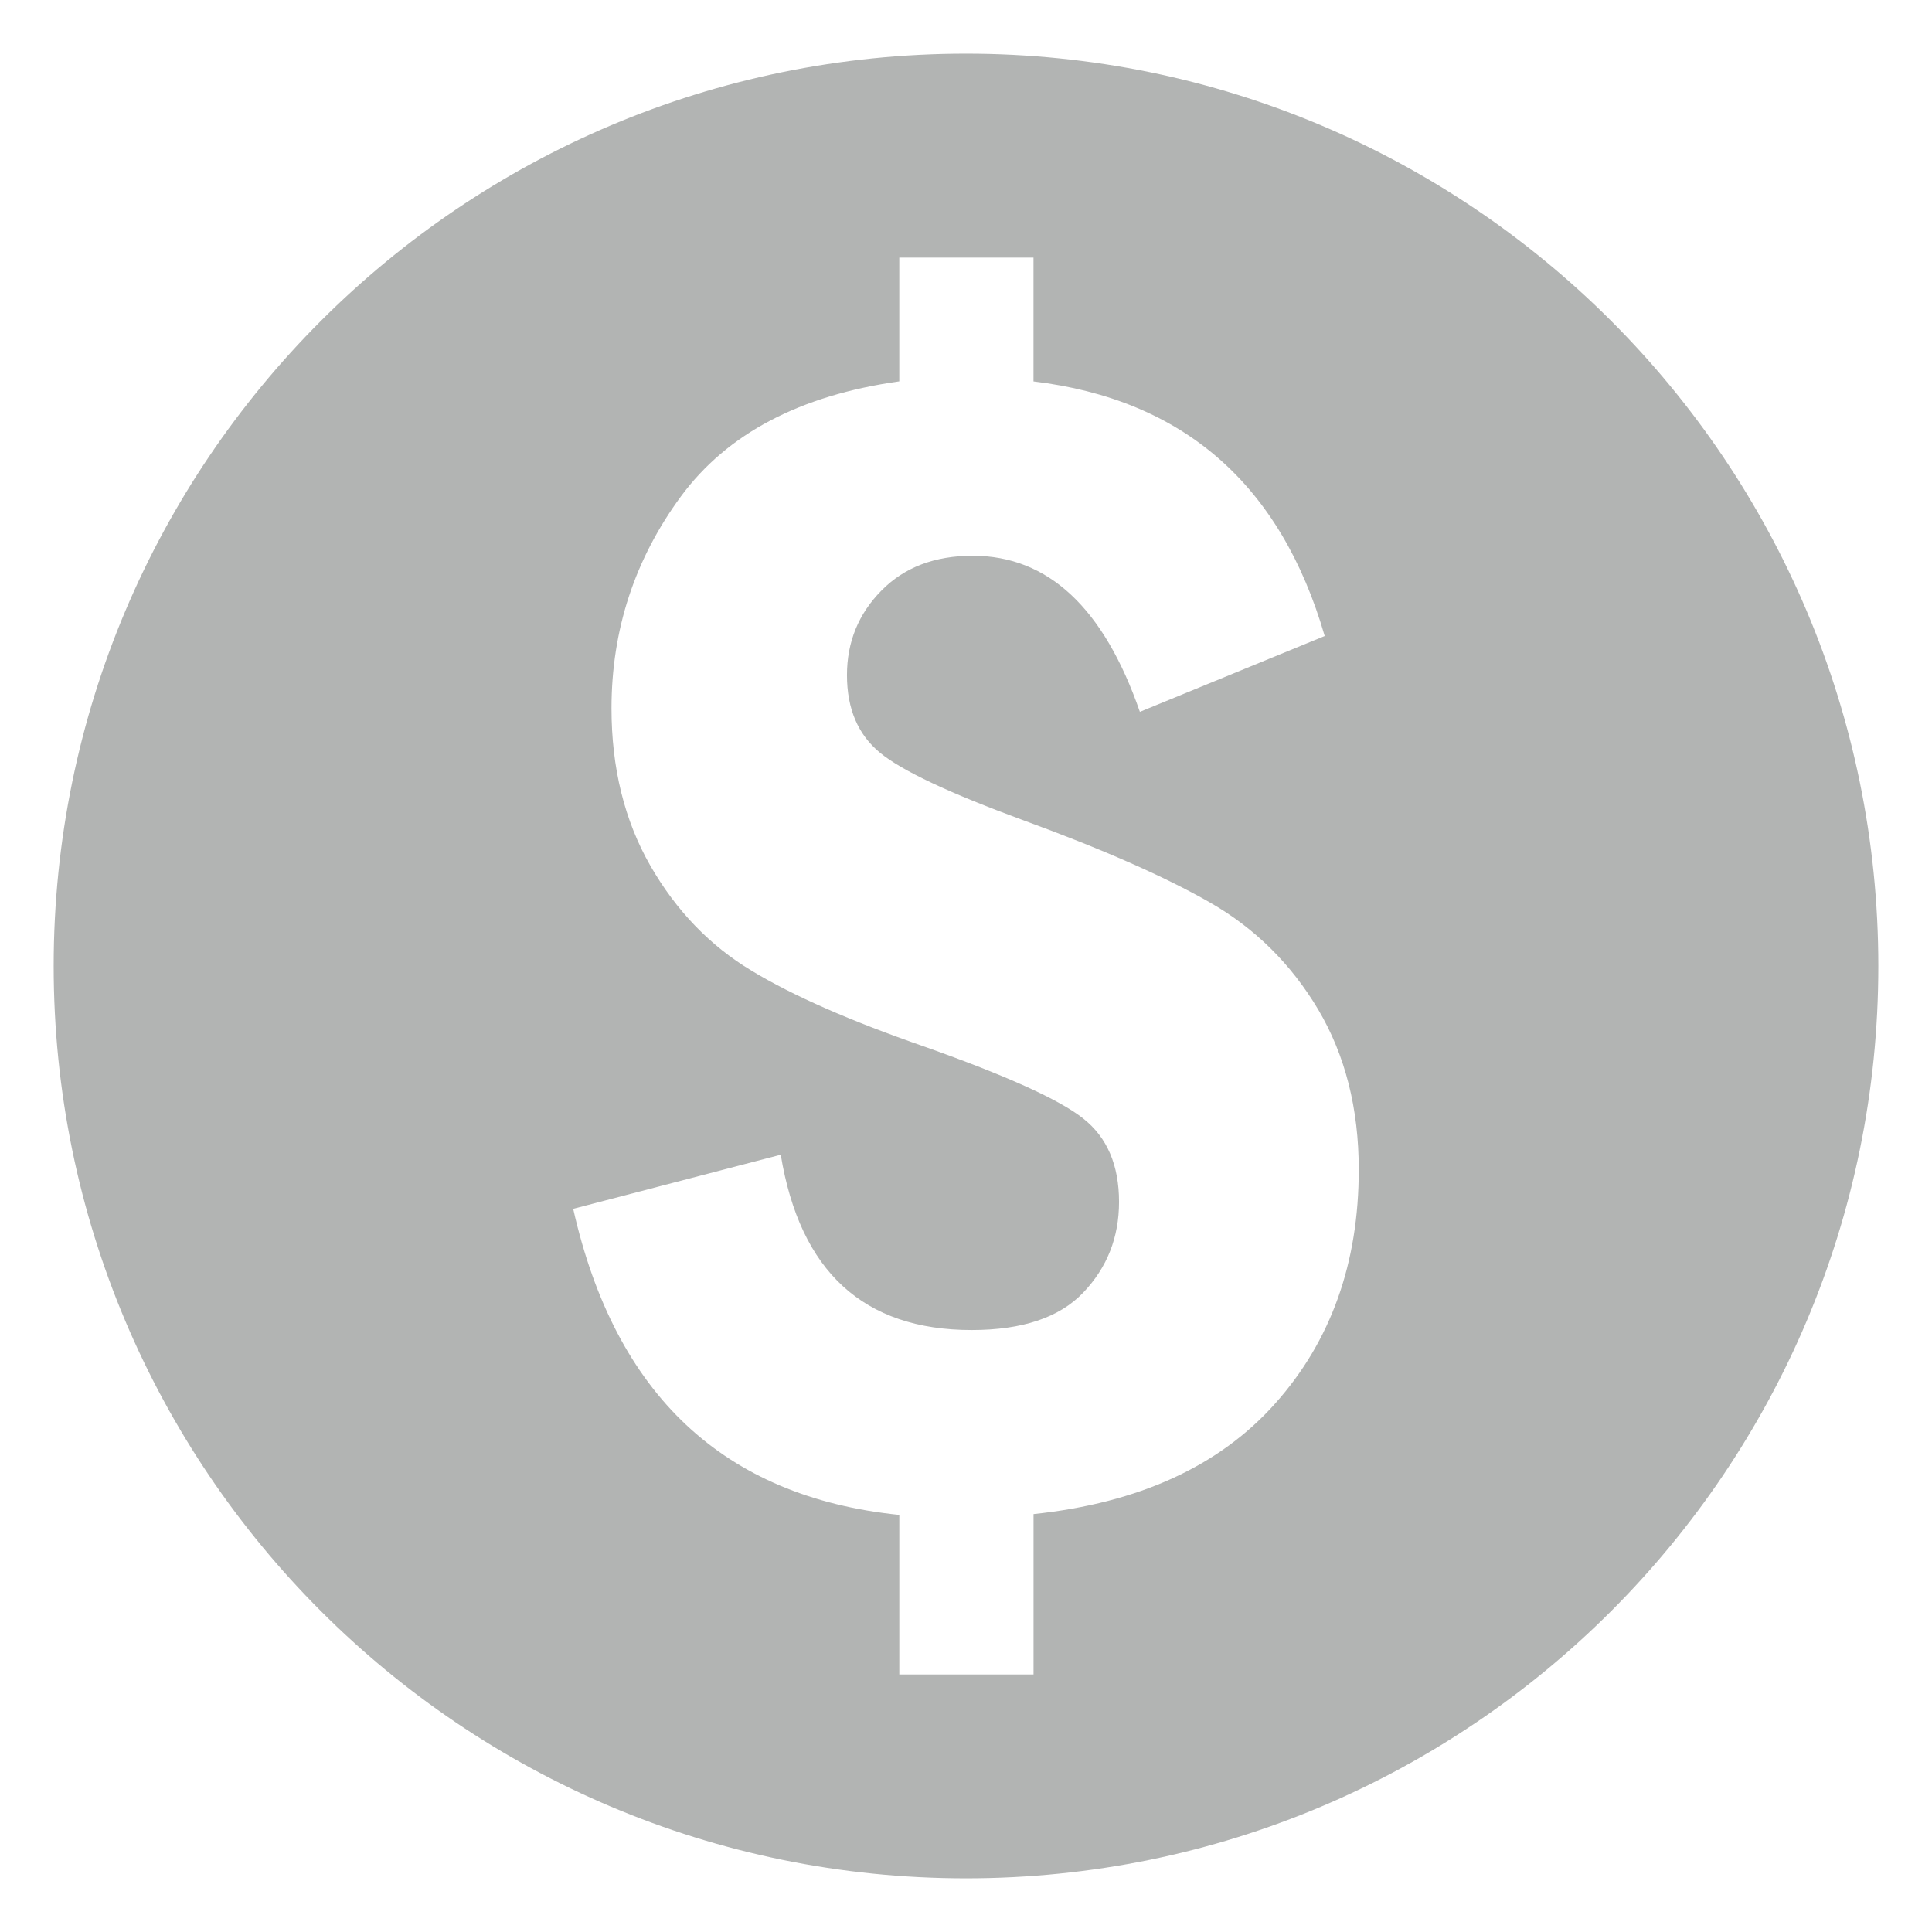 <?xml version="1.0" encoding="utf-8"?>
<?xml-stylesheet href="../../../css/SVG.aspx" type="text/css"?>
<!DOCTYPE svg PUBLIC "-//W3C//DTD SVG 1.1//EN" "http://www.w3.org/Graphics/SVG/1.1/DTD/svg11.dtd">
<svg version="1.1" id="Layer_1" xmlns="http://www.w3.org/2000/svg" xmlns:xlink="http://www.w3.org/1999/xlink" x="0px" y="0px"
	 width="90px" height="90px" viewBox="0 0 90 90" class="SVG" enable-background="new 0 0 90 90" xml:space="preserve">
<path class="PATH" fill="#B2B4B3" d="M45,2.5C21.53,2.5,2.5,21.529,2.5,45S21.53,87.5,45,87.5c23.477,0,42.5-19.029,42.5-42.5S68.477,2.5,45,2.5z
	 M59.398,65.387c-2.598,2.913-6.349,4.628-11.252,5.145v7.47h-6.253v-7.432c-8.179-0.839-13.239-5.596-15.191-14.258l9.668-2.521
	c0.896,5.446,3.861,8.167,8.894,8.167c2.353,0,4.091-0.58,5.202-1.748c1.109-1.166,1.663-2.57,1.663-4.221
	c0-1.708-0.554-3.004-1.663-3.88c-1.108-0.884-3.577-1.998-7.4-3.353c-3.435-1.192-6.123-2.366-8.057-3.539
	c-1.933-1.16-3.506-2.79-4.711-4.885c-1.205-2.103-1.812-4.551-1.812-7.335c0-3.654,1.083-6.948,3.235-9.874
	c2.154-2.92,5.543-4.705,10.171-5.357V12h6.252v5.769c6.985,0.839,11.512,4.789,13.566,11.859L53.1,33.16
	c-1.683-4.848-4.271-7.271-7.792-7.271c-1.767,0-3.184,0.54-4.248,1.623c-1.07,1.083-1.605,2.397-1.605,3.938
	c0,1.572,0.516,2.776,1.547,3.622c1.025,0.839,3.236,1.876,6.613,3.119c3.712,1.354,6.626,2.637,8.734,3.842
	c2.112,1.205,3.795,2.875,5.059,4.996c1.257,2.126,1.888,4.606,1.888,7.449C63.299,58.845,61.996,62.479,59.398,65.387z"/>
</svg>
